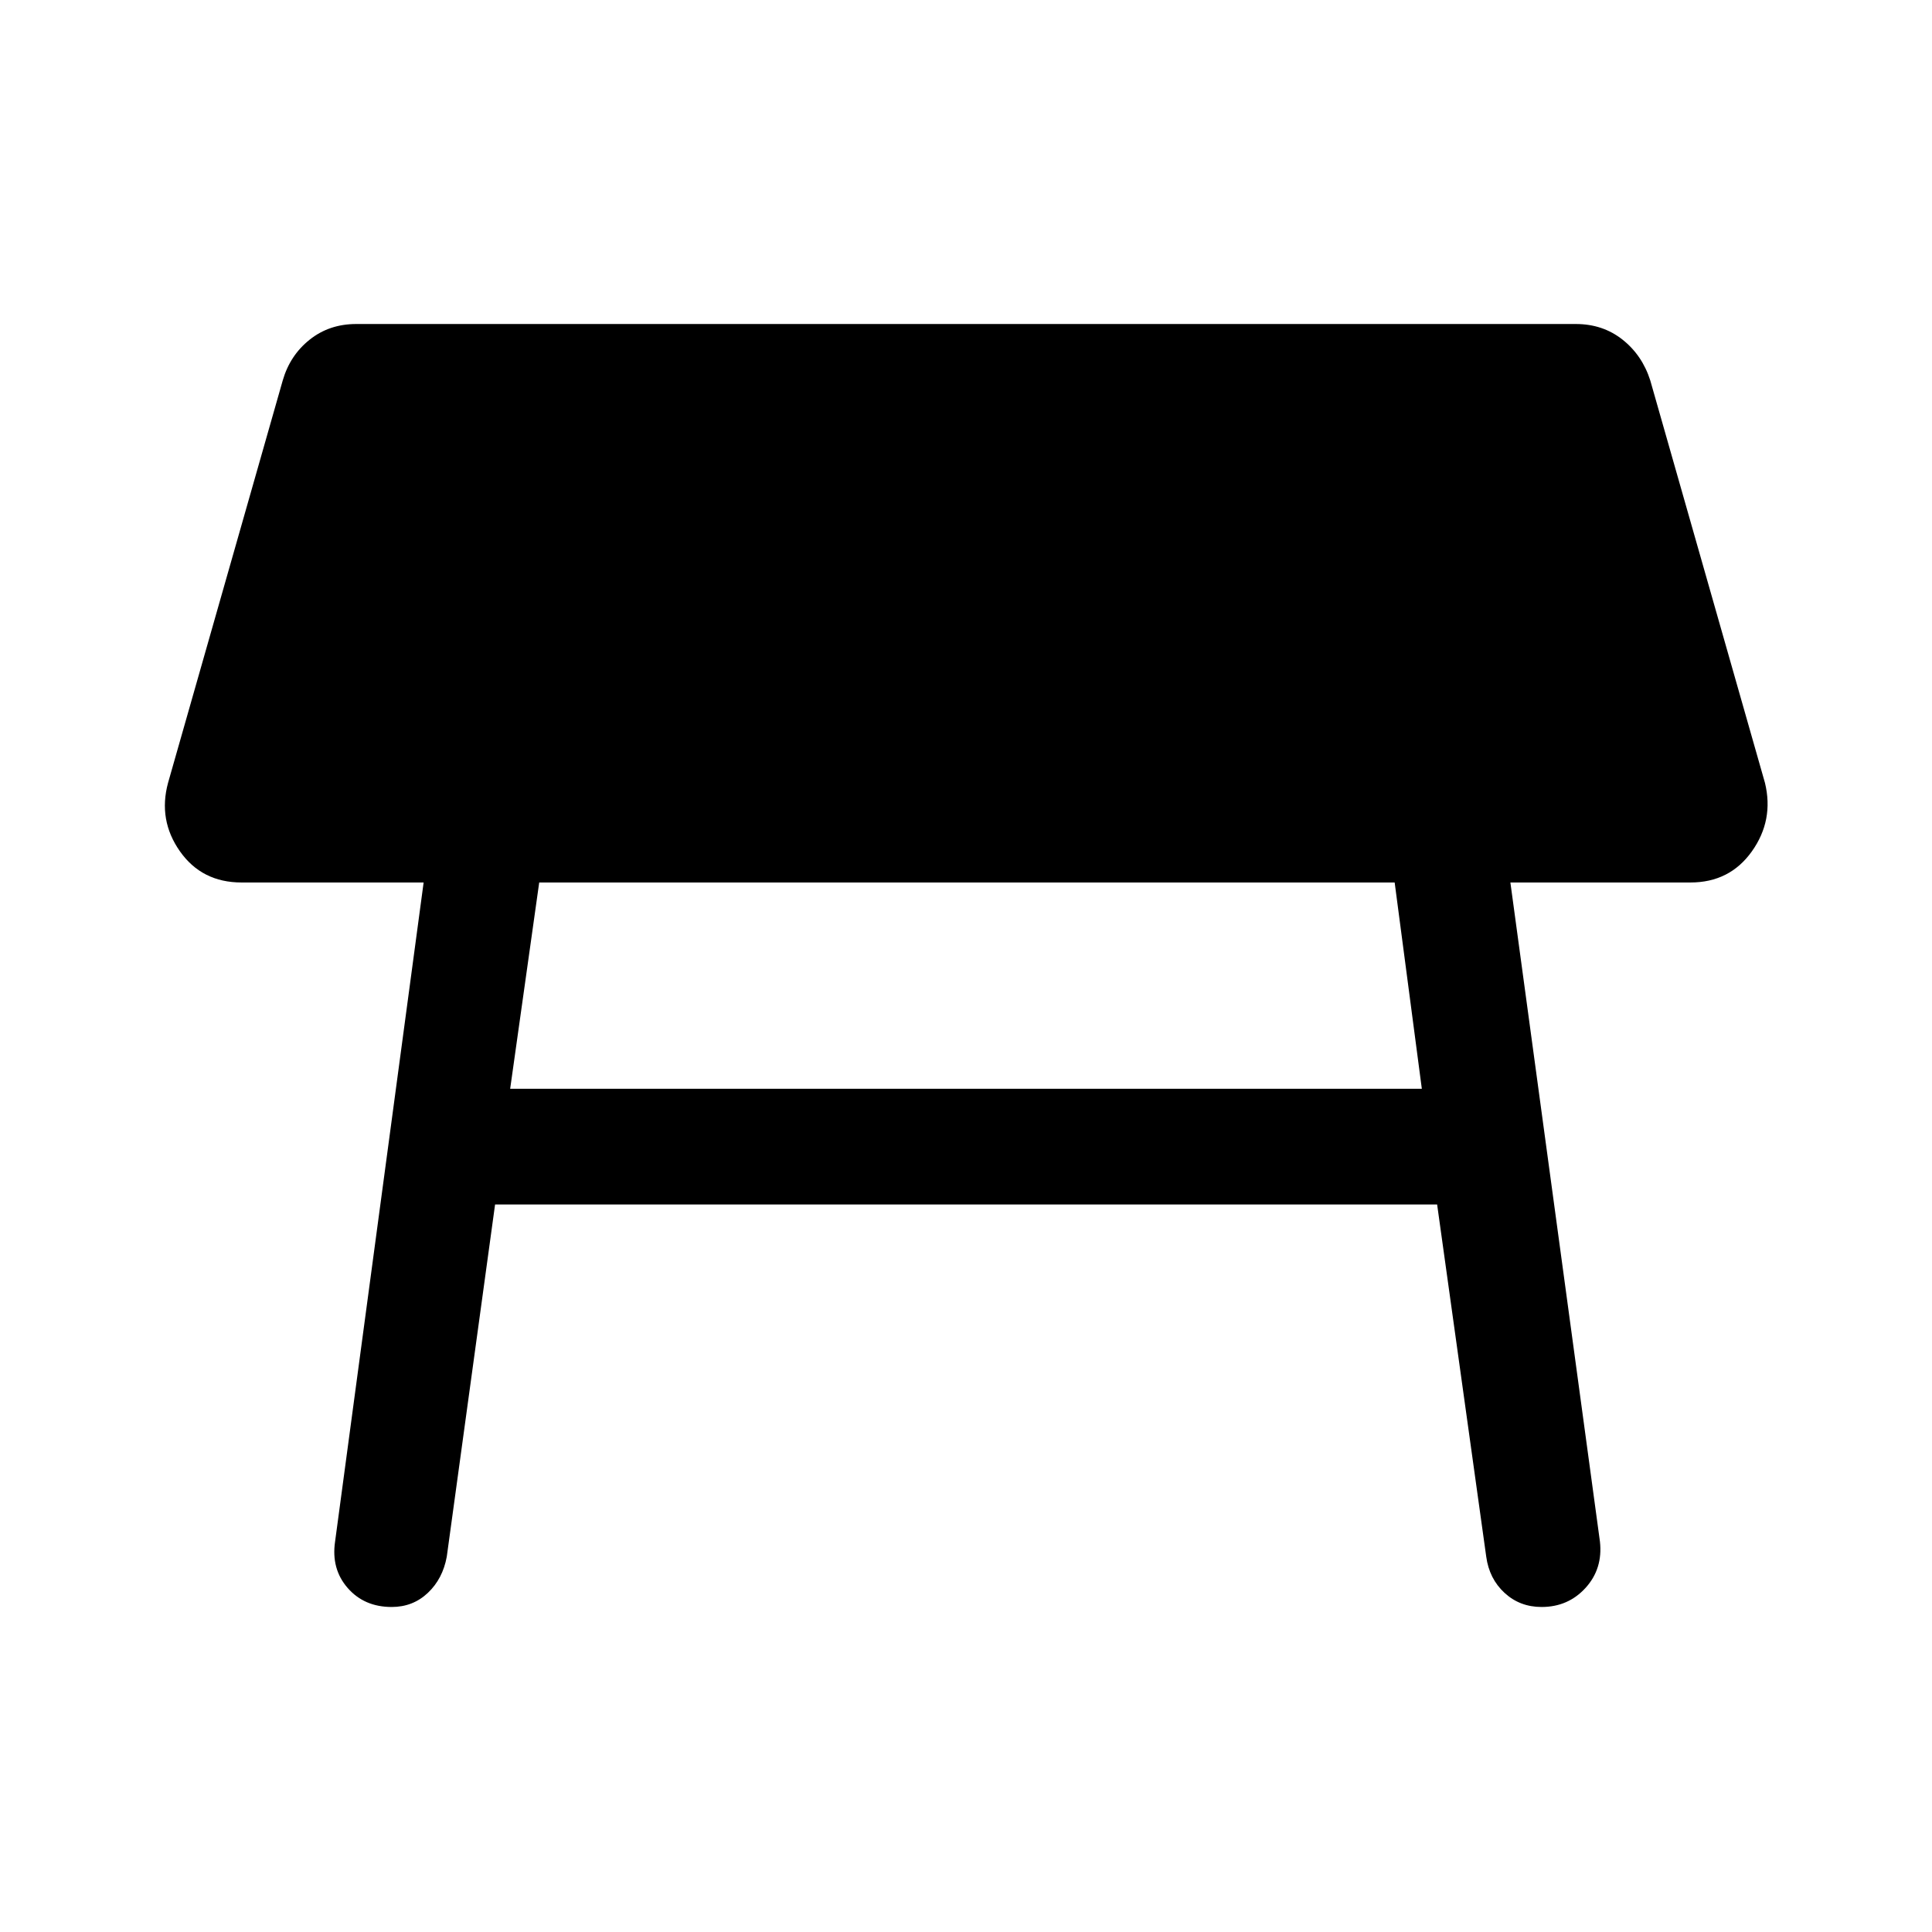 <svg xmlns="http://www.w3.org/2000/svg" height="48" viewBox="0 -960 960 960" width="48"><path d="M693-521.5H267.93L253.5-419h453L693-521.5ZM166.5-194l44-327.5H120q-19.7 0-30.6-15.5-10.9-15.5-5.9-34l57-200q3.61-12.45 13.37-20.22Q163.63-799 177-799h606q13.41 0 23.21 7.75Q816-783.5 820-771l57 200q4.5 18.56-6.5 34.03-11 15.47-30.5 15.47h-89.5L795-194q1.5 13.5-7.14 23T766-161.5q-10.79 0-18.39-7-7.61-7-9.11-18l-24.4-175H246l-24 175q-2 11-9.41 18t-17.95 7q-13.64 0-21.89-9.45T166.5-194Z"/></svg>